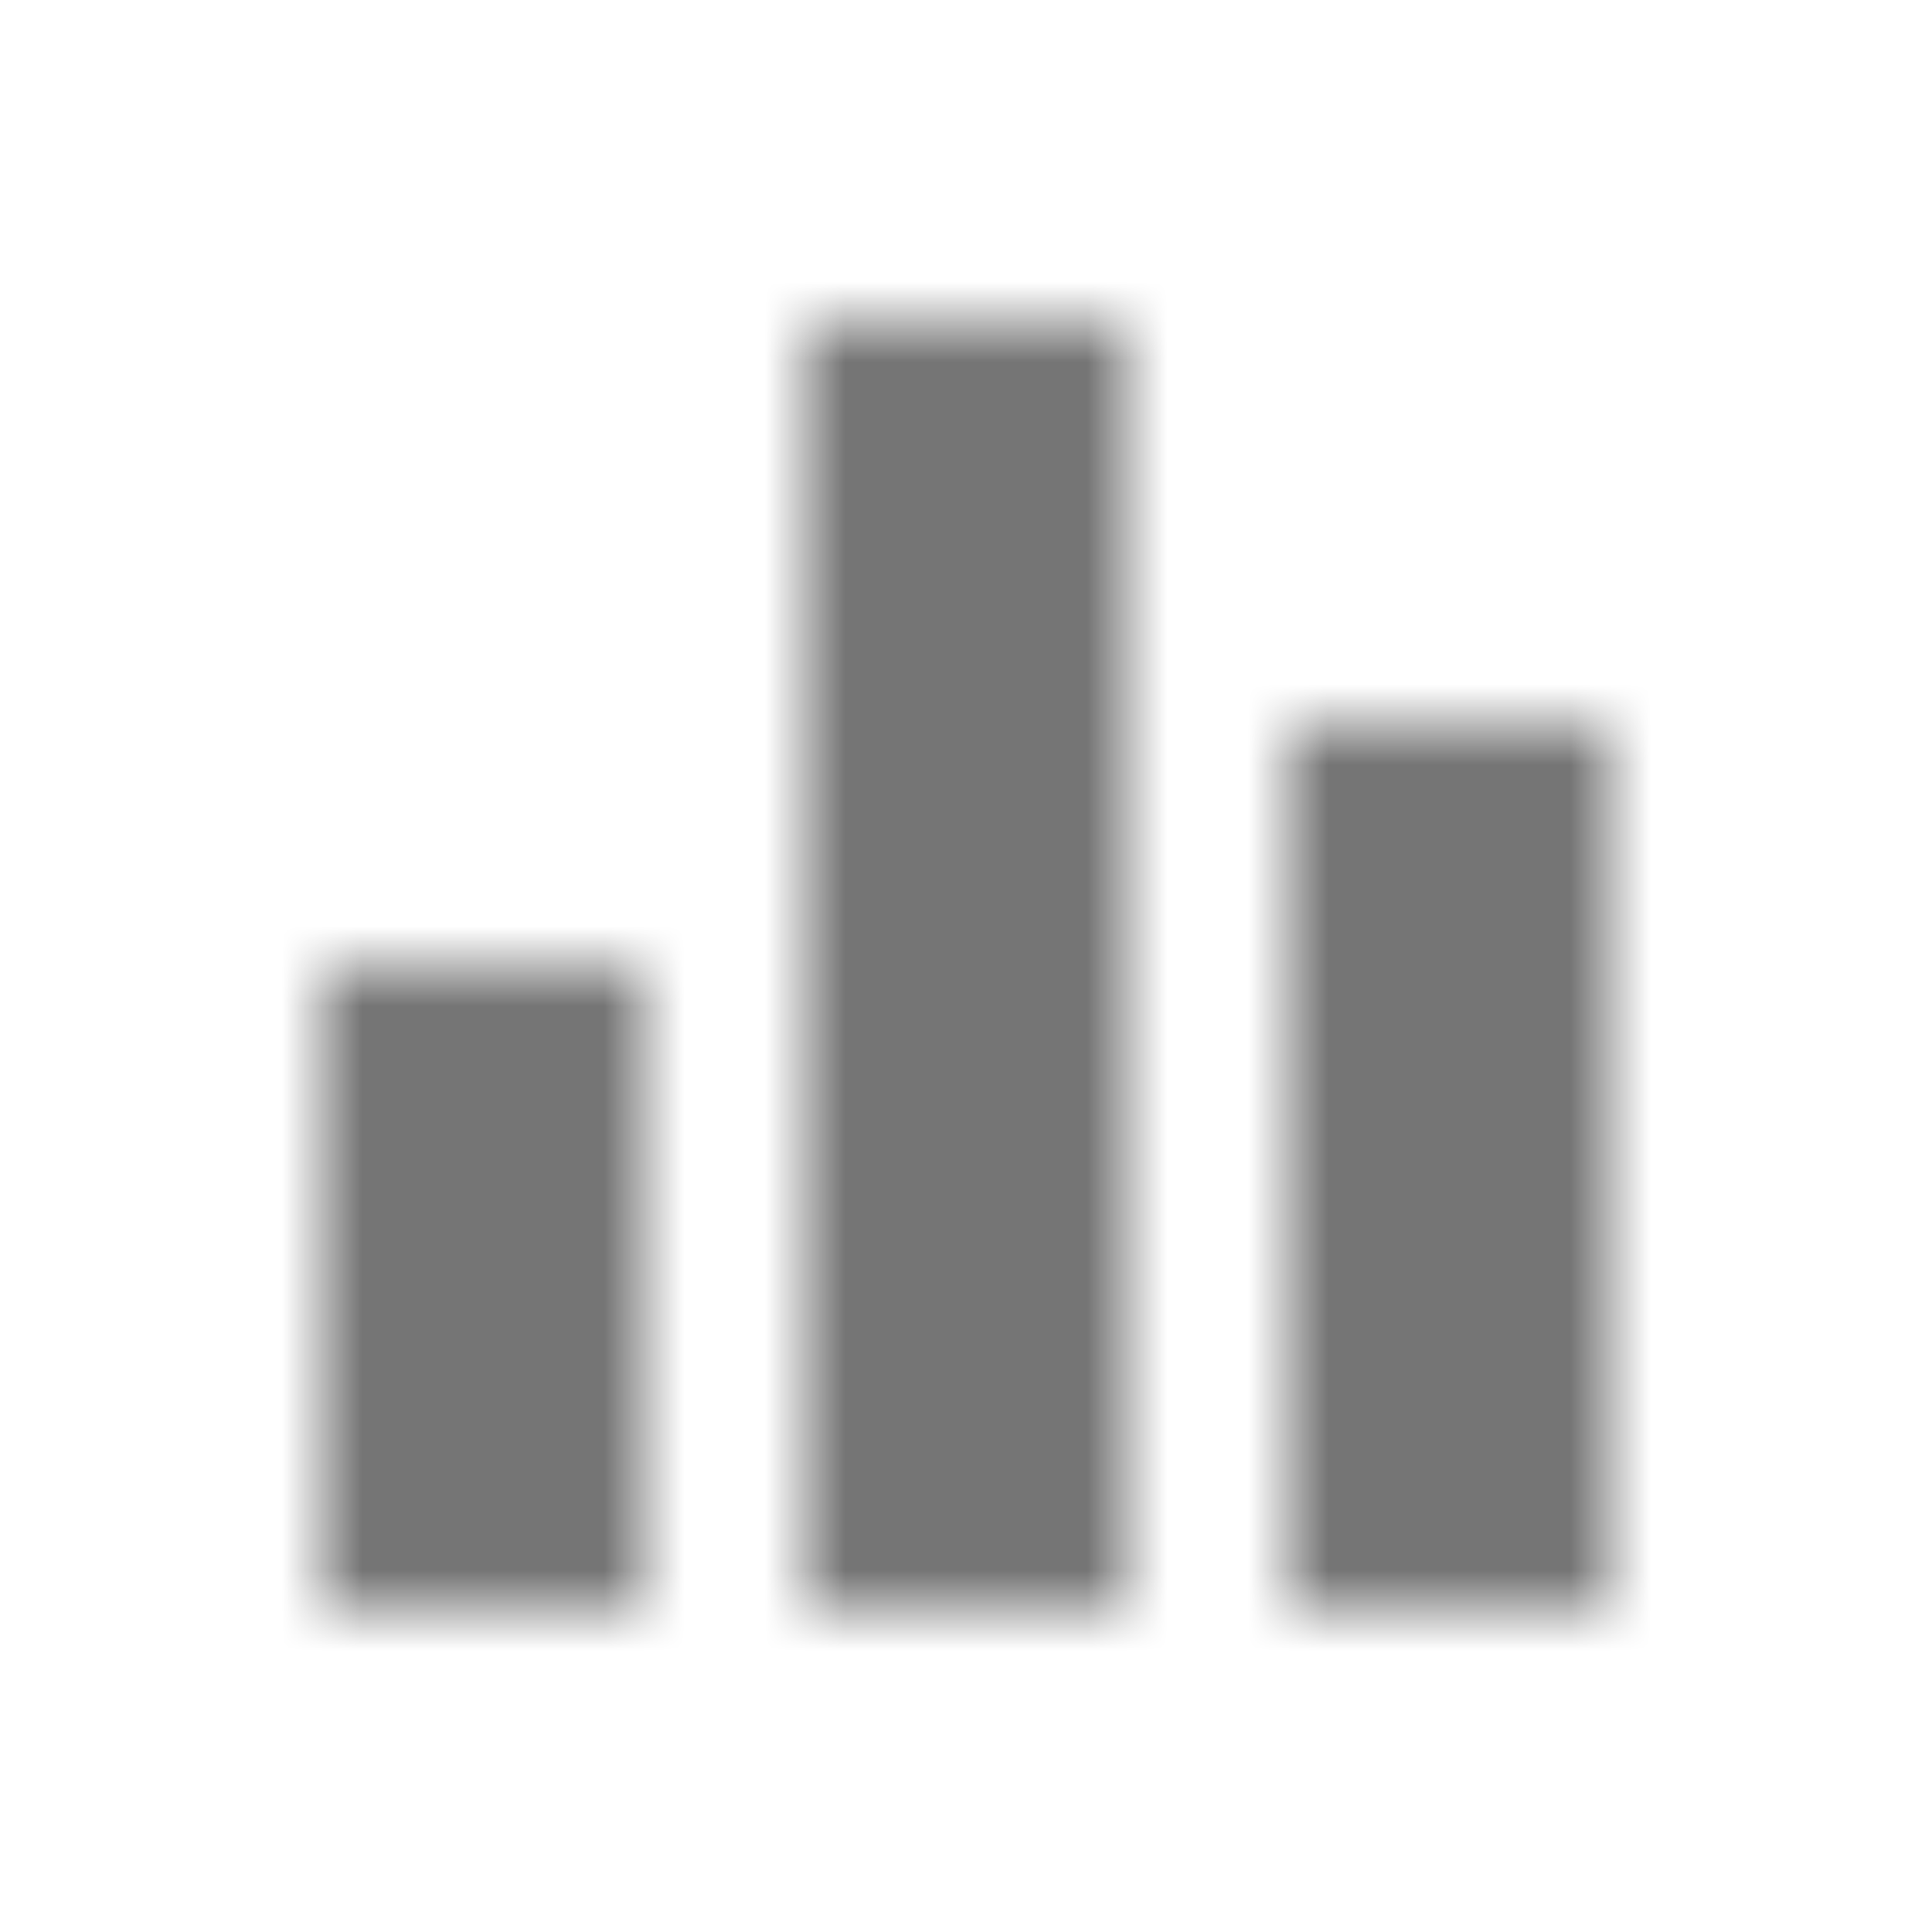 <?xml version="1.0" encoding="UTF-8"?>
<svg width="24px" height="24px" viewBox="0 0 24 24" version="1.1" xmlns="http://www.w3.org/2000/svg" xmlns:xlink="http://www.w3.org/1999/xlink">
    <!-- Generator: Sketch 50 (54983) - http://www.bohemiancoding.com/sketch -->
    <title>icon/av/equalizer_24px_sharp</title>
    <desc>Created with Sketch.</desc>
    <defs>
        <path d="M10,20 L14,20 L14,4 L10,4 L10,20 Z M4,20 L8,20 L8,12 L4,12 L4,20 Z M16,9 L16,20 L20,20 L20,9 L16,9 Z" id="path-1"></path>
    </defs>
    <g id="icon/av/equalizer_24px" stroke="none" stroke-width="1" fill="none" fill-rule="evenodd">
        <mask id="mask-2" fill="white">
            <use xlink:href="#path-1"></use>
        </mask>
        <g fill-rule="nonzero"></g>
        <g id="✱-/-Color-/-Icons-/-Black-/-Inactive" mask="url(#mask-2)" fill="#000000" fill-opacity="0.54">
            <rect id="Rectangle" x="0" y="0" width="24" height="24"></rect>
        </g>
    </g>
</svg>